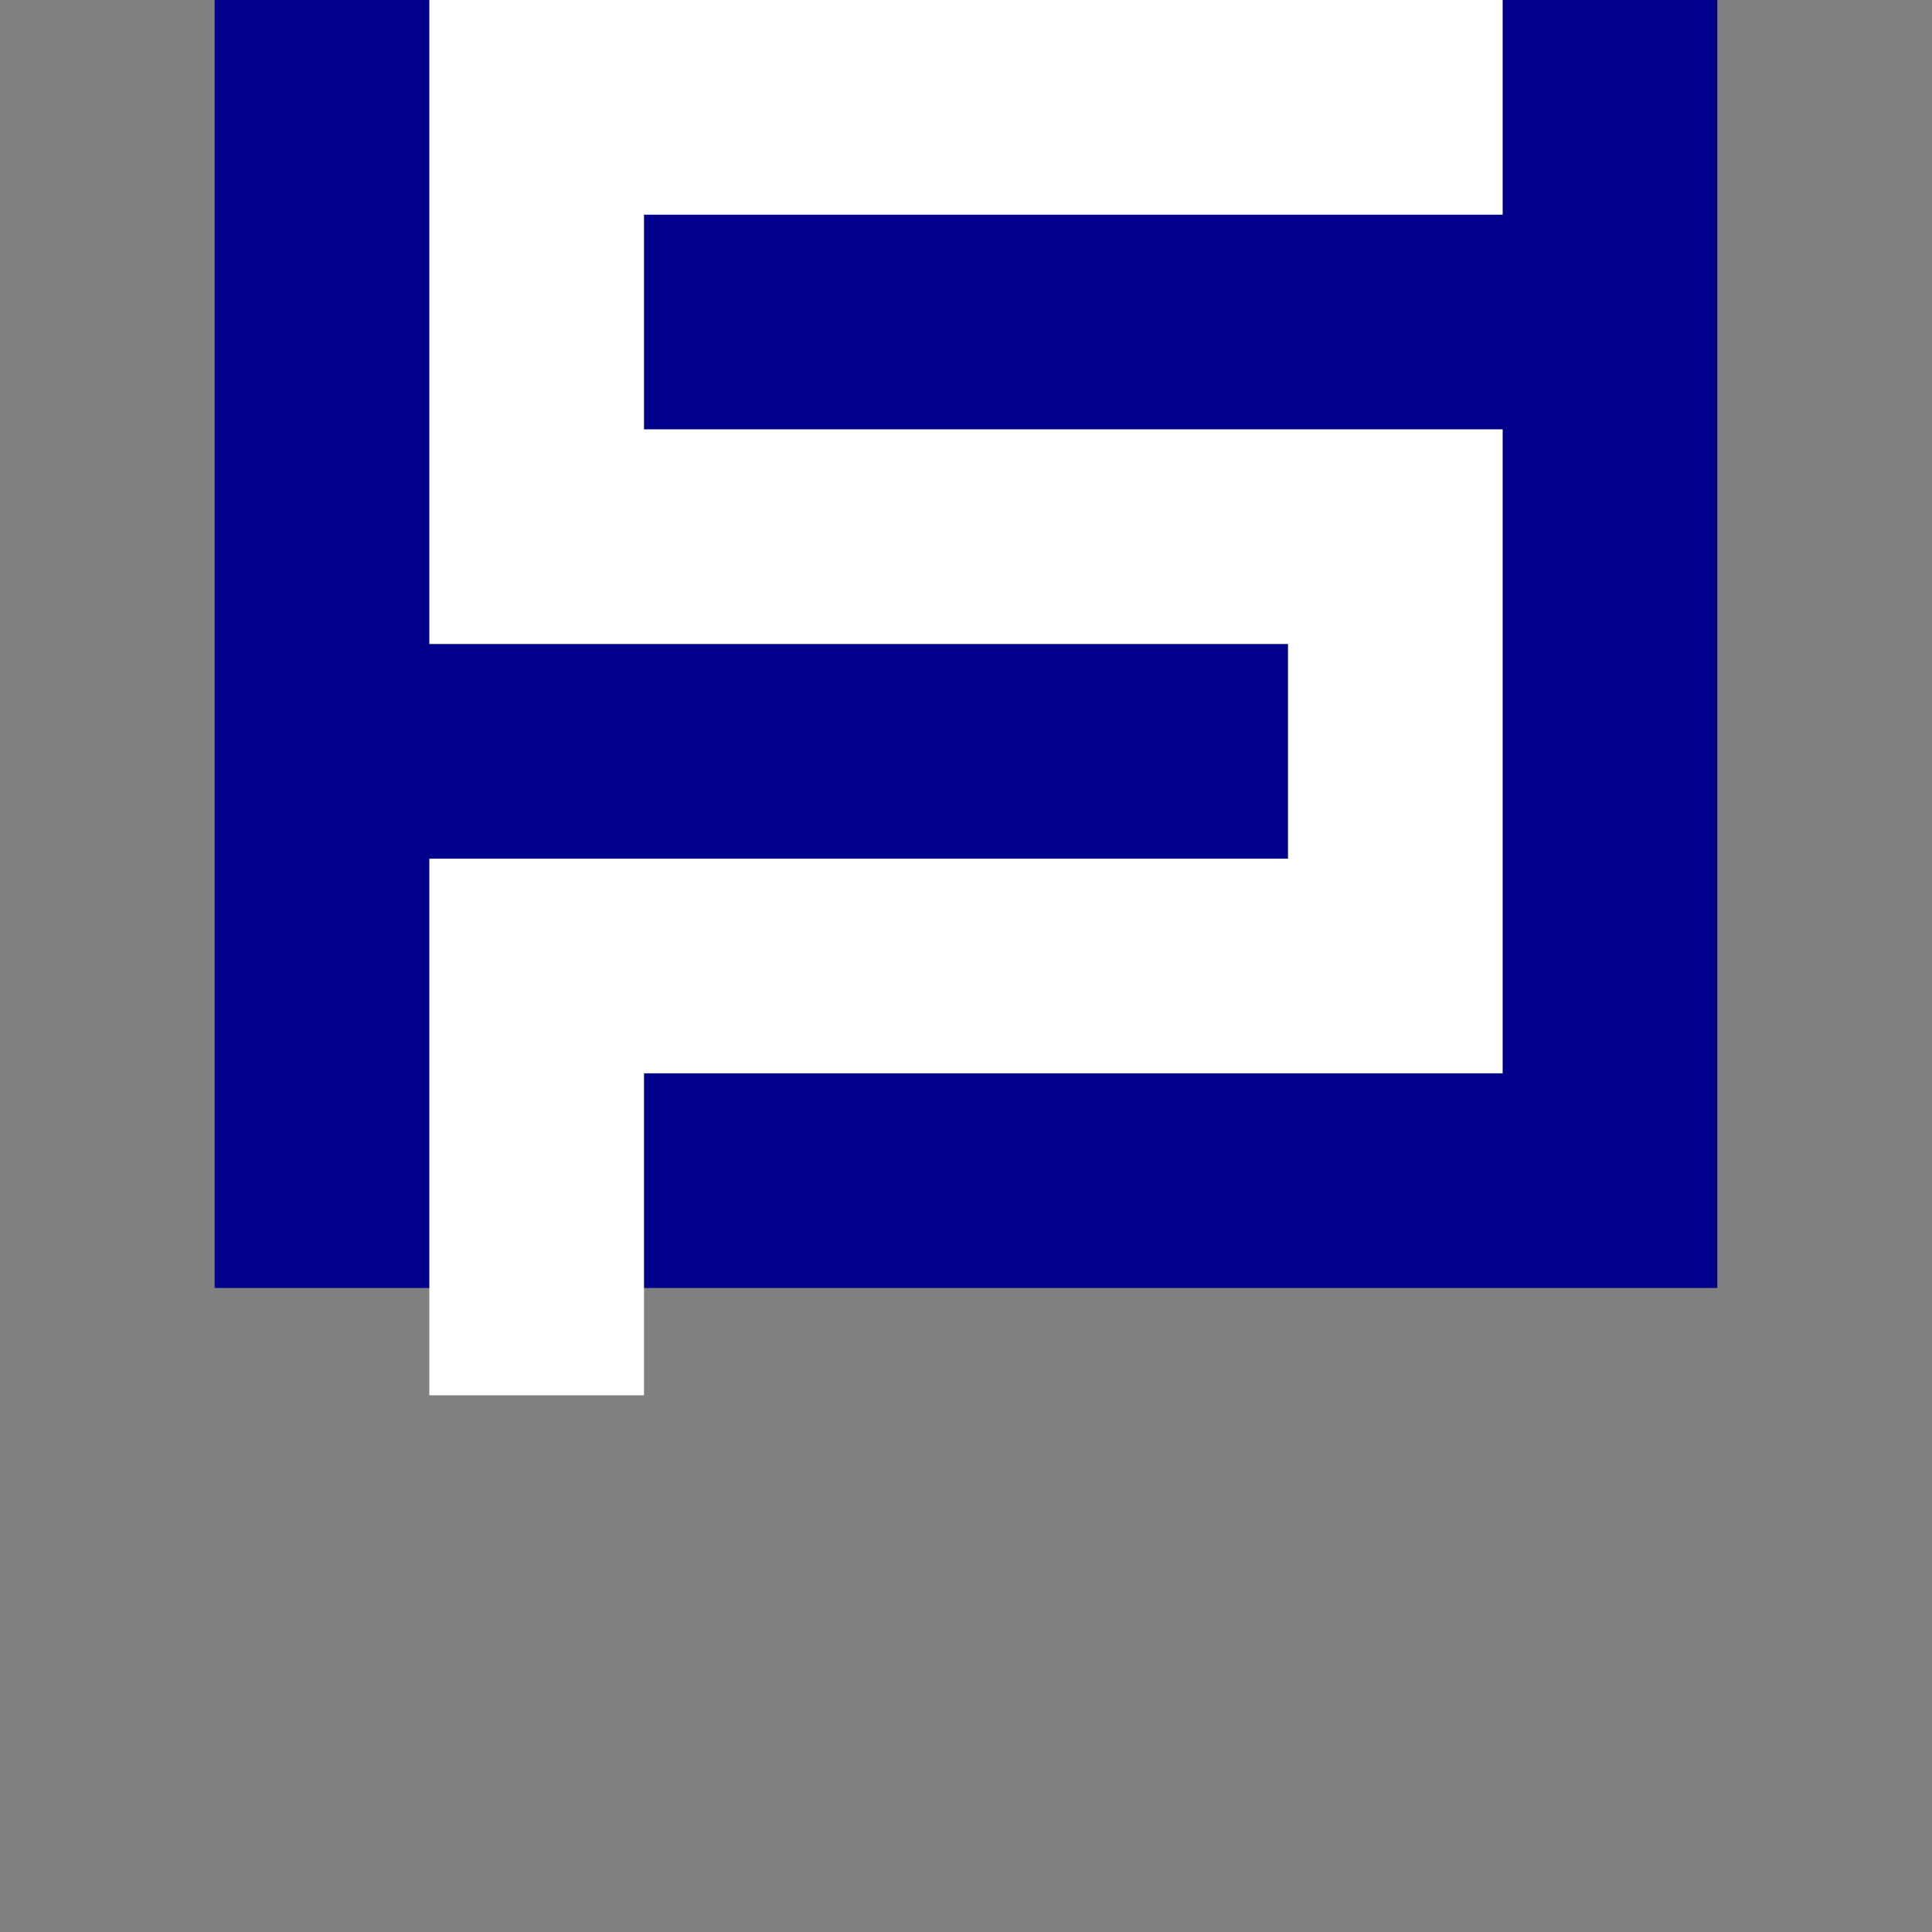<svg xmlns="http://www.w3.org/2000/svg" version="1.1"
     width="128"
     height="128"
     viewBox="-2 2 18 18">
  <rect x="-2" y="2" width="18" height="18" fill="#808080" stroke="none"/>
  <rect width="14" height="14" style="fill:darkblue;"/>


  <path class="friPath"
        d="M 11 -1 v 4 H 3 v 4 H 11 v 4 H 3 v 4"
        fill="transparent"
        stroke="white"
        stroke-width="2">

  </path>

</svg>
